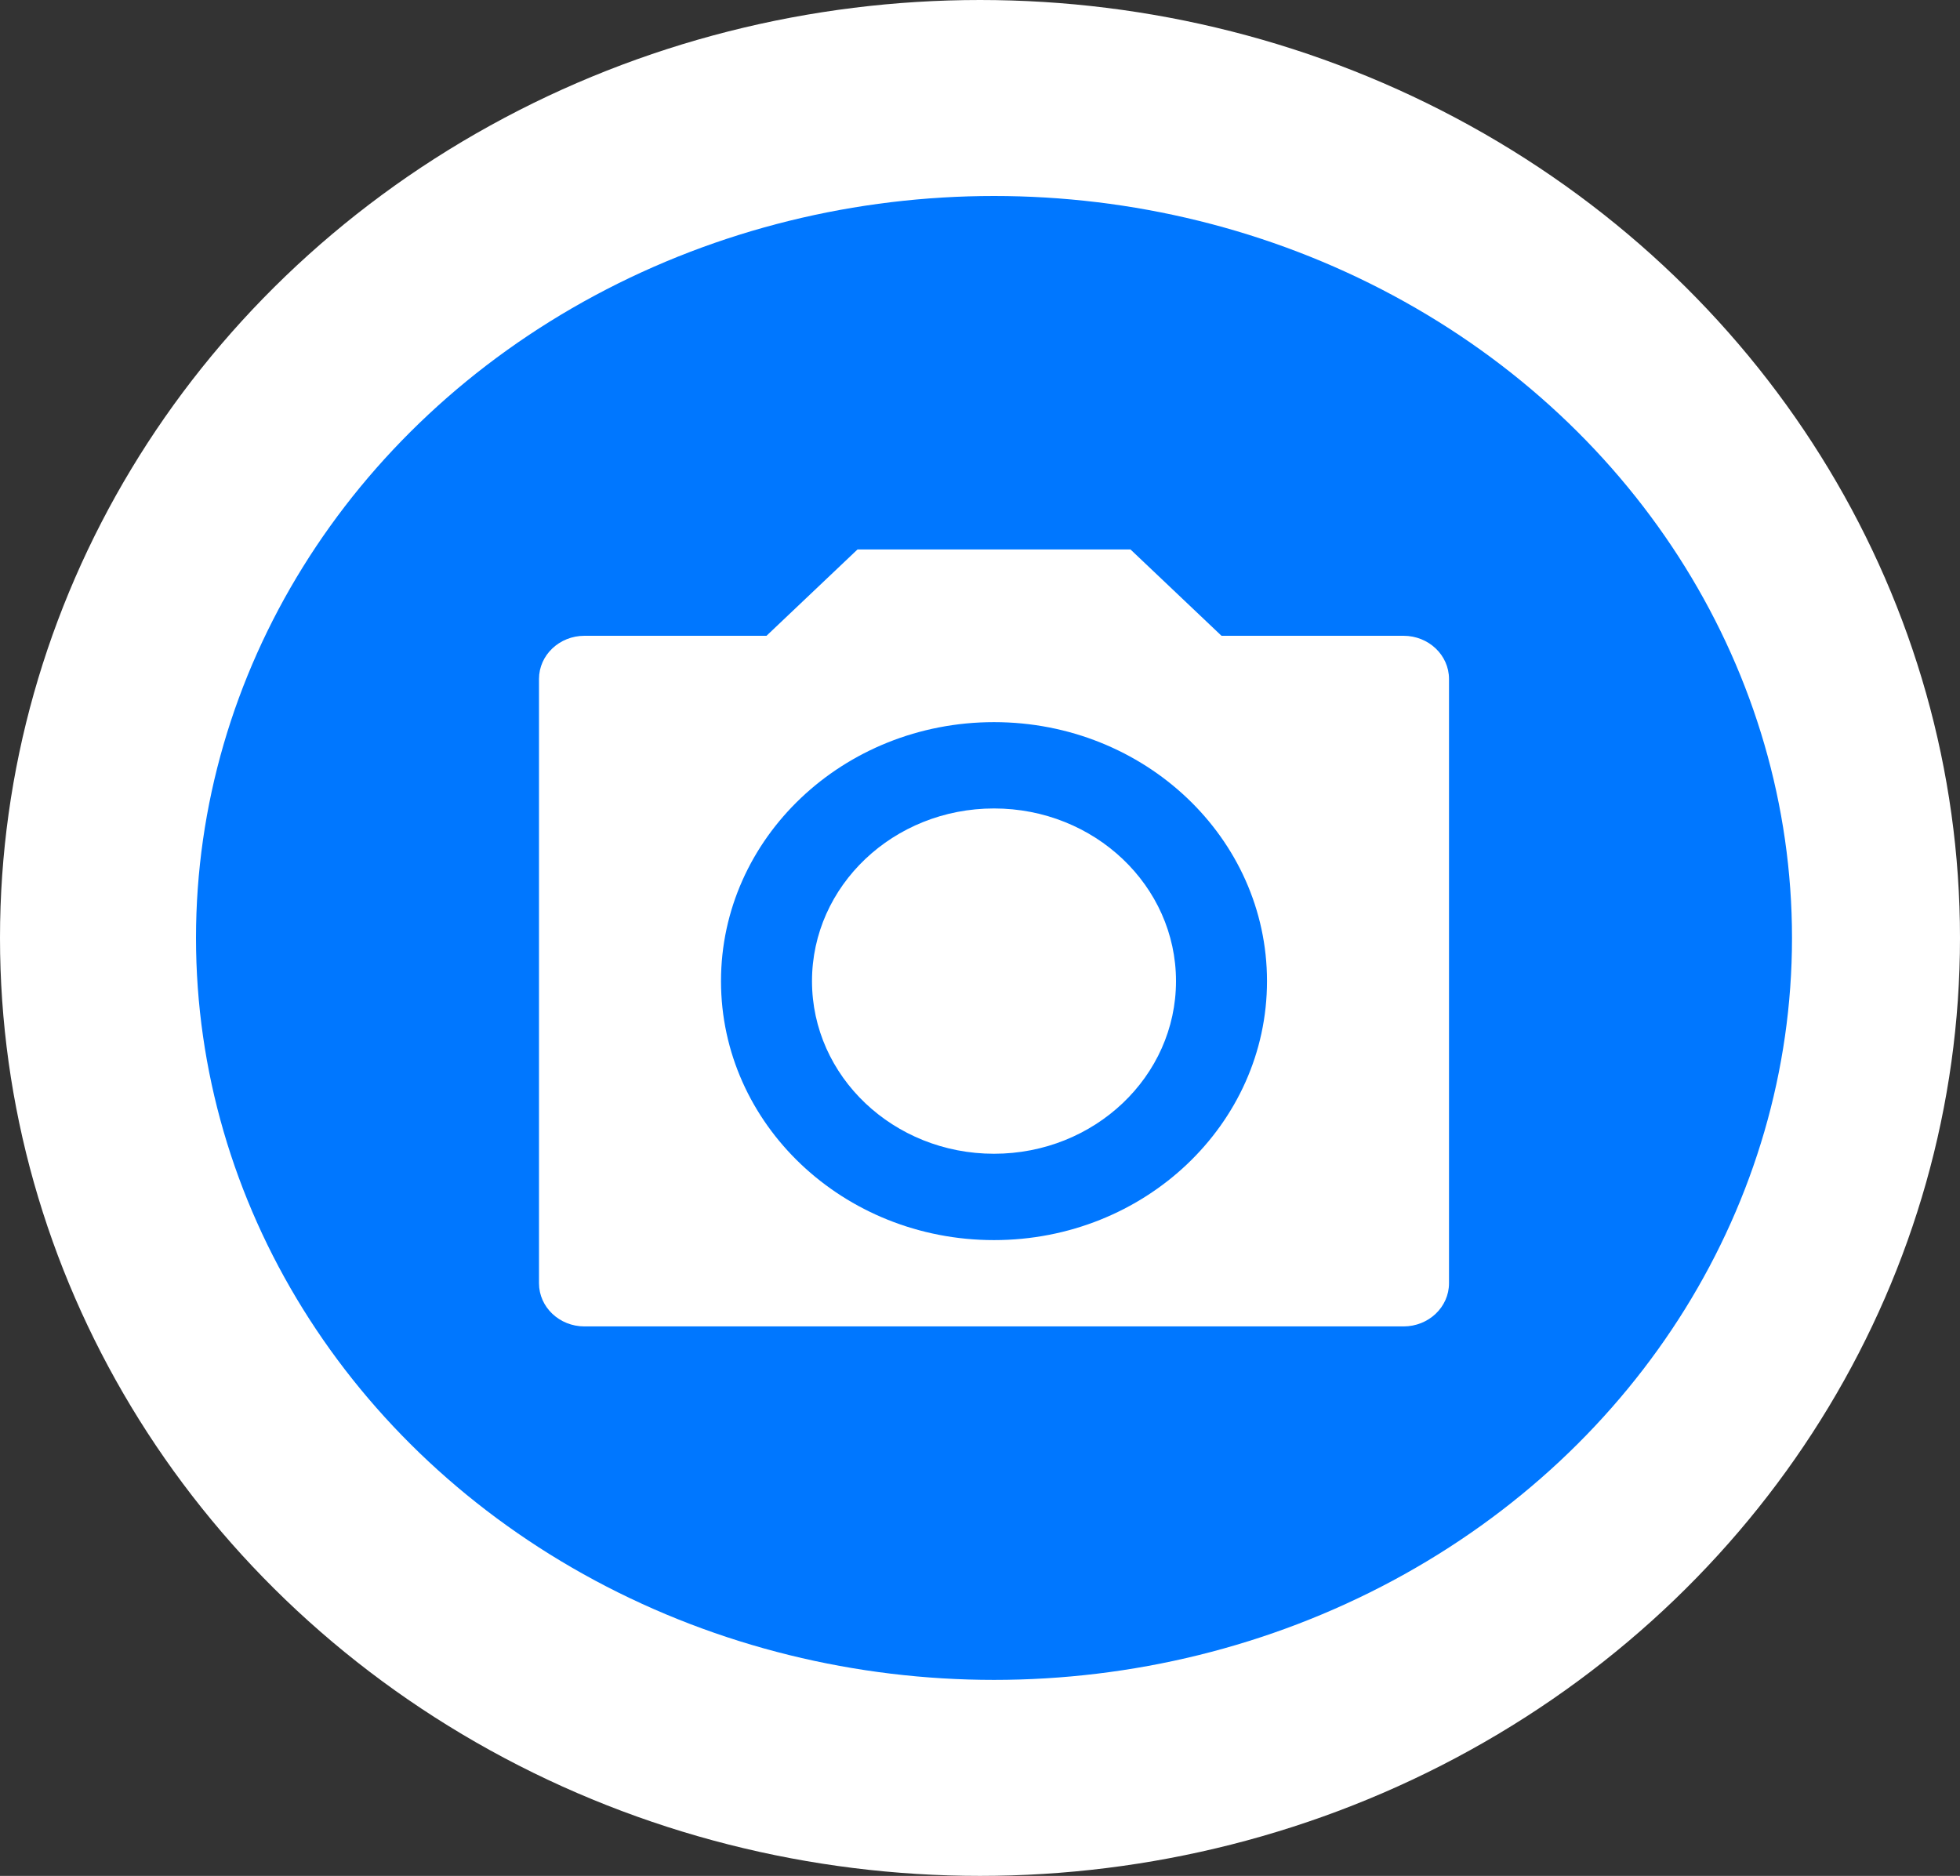 <svg width="70" height="67" viewBox="0 0 70 67" fill="none" xmlns="http://www.w3.org/2000/svg">
<rect x="0" y="0" width="70" height="67" fill="#333333" stroke="none"/>
<ellipse cx="35" cy="33.5" rx="35" ry="33.5" fill="white"/>
<ellipse cx="35.5" cy="33.5" rx="28.5" ry="26.5" fill="#0077FF"/>
<path d="M30.625 19.625H40.375L43.625 22.708H50.125C51.023 22.708 51.75 23.399 51.75 24.25V45.833C51.75 46.685 51.023 47.375 50.125 47.375H20.875C19.977 47.375 19.25 46.685 19.25 45.833V24.25C19.25 23.399 19.977 22.708 20.875 22.708H27.375L30.625 19.625ZM35.5 44.292C40.885 44.292 45.25 40.15 45.25 35.042C45.25 29.933 40.885 25.792 35.5 25.792C30.115 25.792 25.75 29.933 25.75 35.042C25.75 40.15 30.115 44.292 35.5 44.292ZM35.5 41.208C31.91 41.208 29 38.447 29 35.042C29 31.636 31.91 28.875 35.5 28.875C39.09 28.875 42 31.636 42 35.042C42 38.447 39.09 41.208 35.5 41.208Z" fill="white"/>
</svg>
